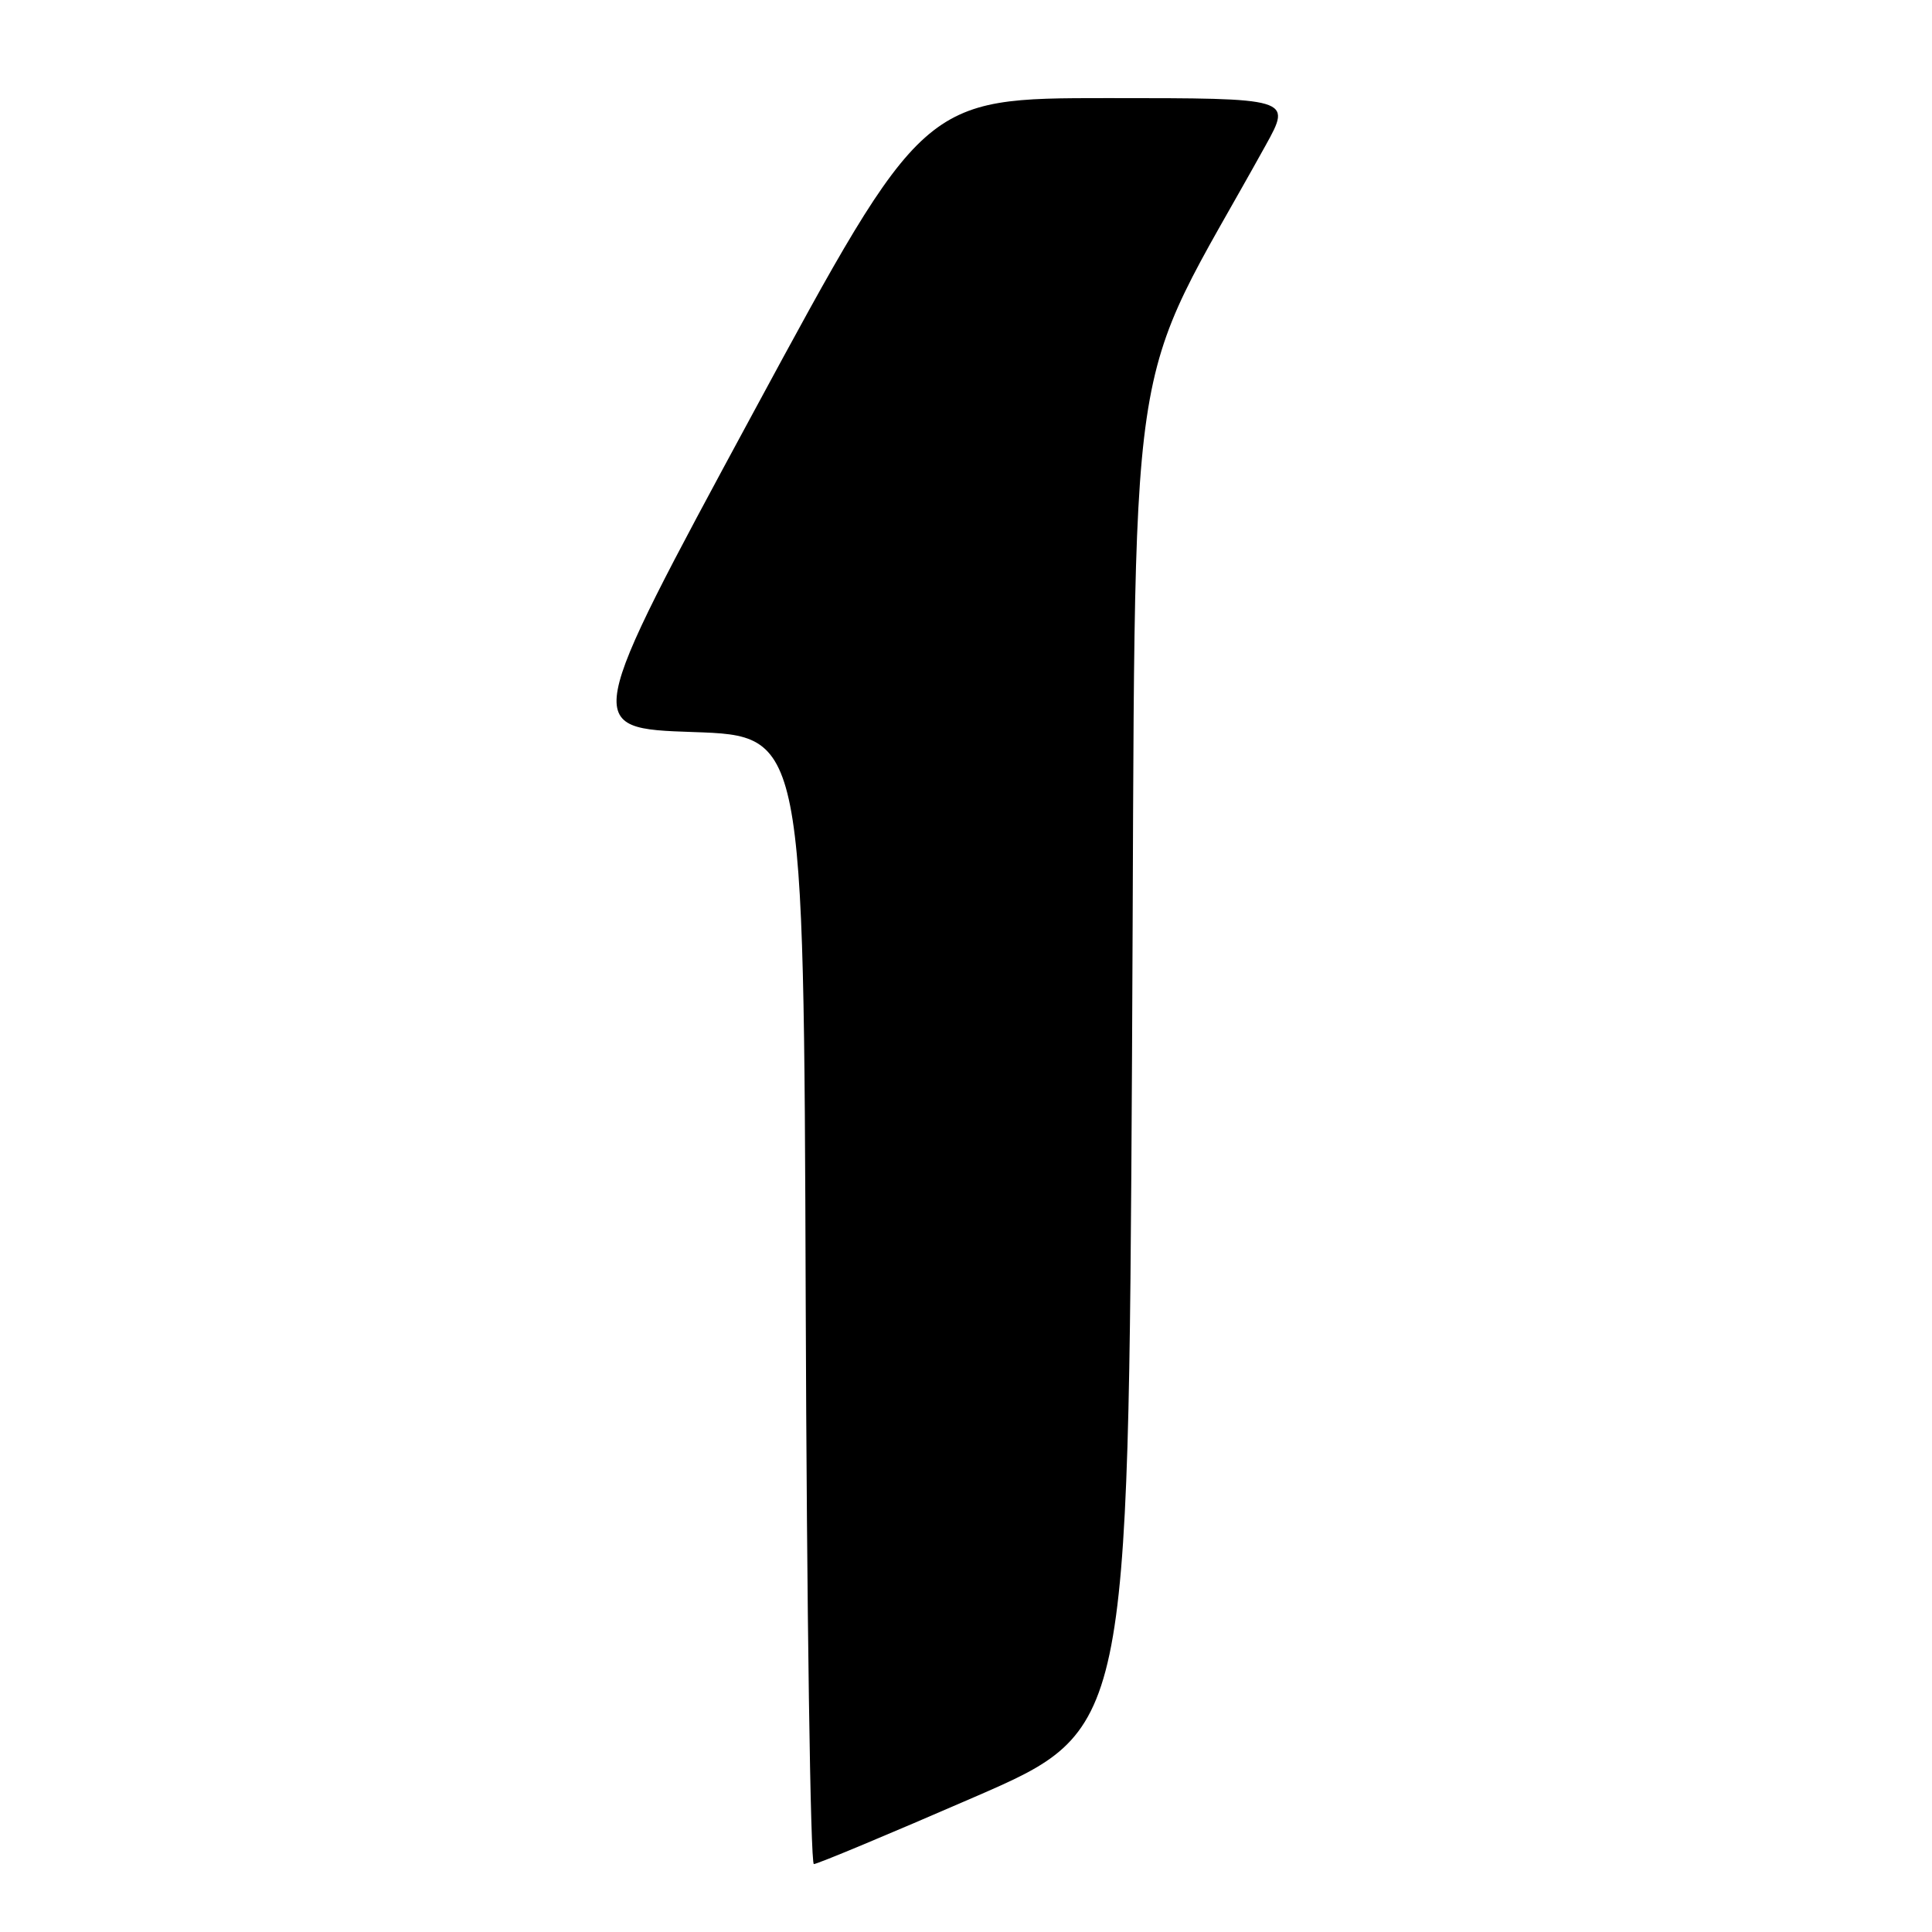 <?xml version="1.0" encoding="UTF-8" standalone="no"?>
<!DOCTYPE svg PUBLIC "-//W3C//DTD SVG 1.1//EN" "http://www.w3.org/Graphics/SVG/1.1/DTD/svg11.dtd" >
<svg xmlns="http://www.w3.org/2000/svg" xmlns:xlink="http://www.w3.org/1999/xlink" version="1.1" viewBox="0 0 256 256">
 <g >
 <path fill="currentColor"
d=" M 129.09 238.13 C 149.50 229.27 149.50 229.27 150.00 139.88 C 150.55 41.11 148.72 53.57 167.71 19.25 C 171.17 13.00 171.17 13.00 146.76 13.00 C 122.35 13.00 122.35 13.00 99.77 54.75 C 77.20 96.50 77.20 96.50 91.85 97.00 C 106.50 97.50 106.50 97.50 106.76 172.25 C 106.90 213.36 107.39 247.00 107.84 247.00 C 108.30 247.00 117.86 243.01 129.09 238.13 Z "/>
</g>
</svg>
